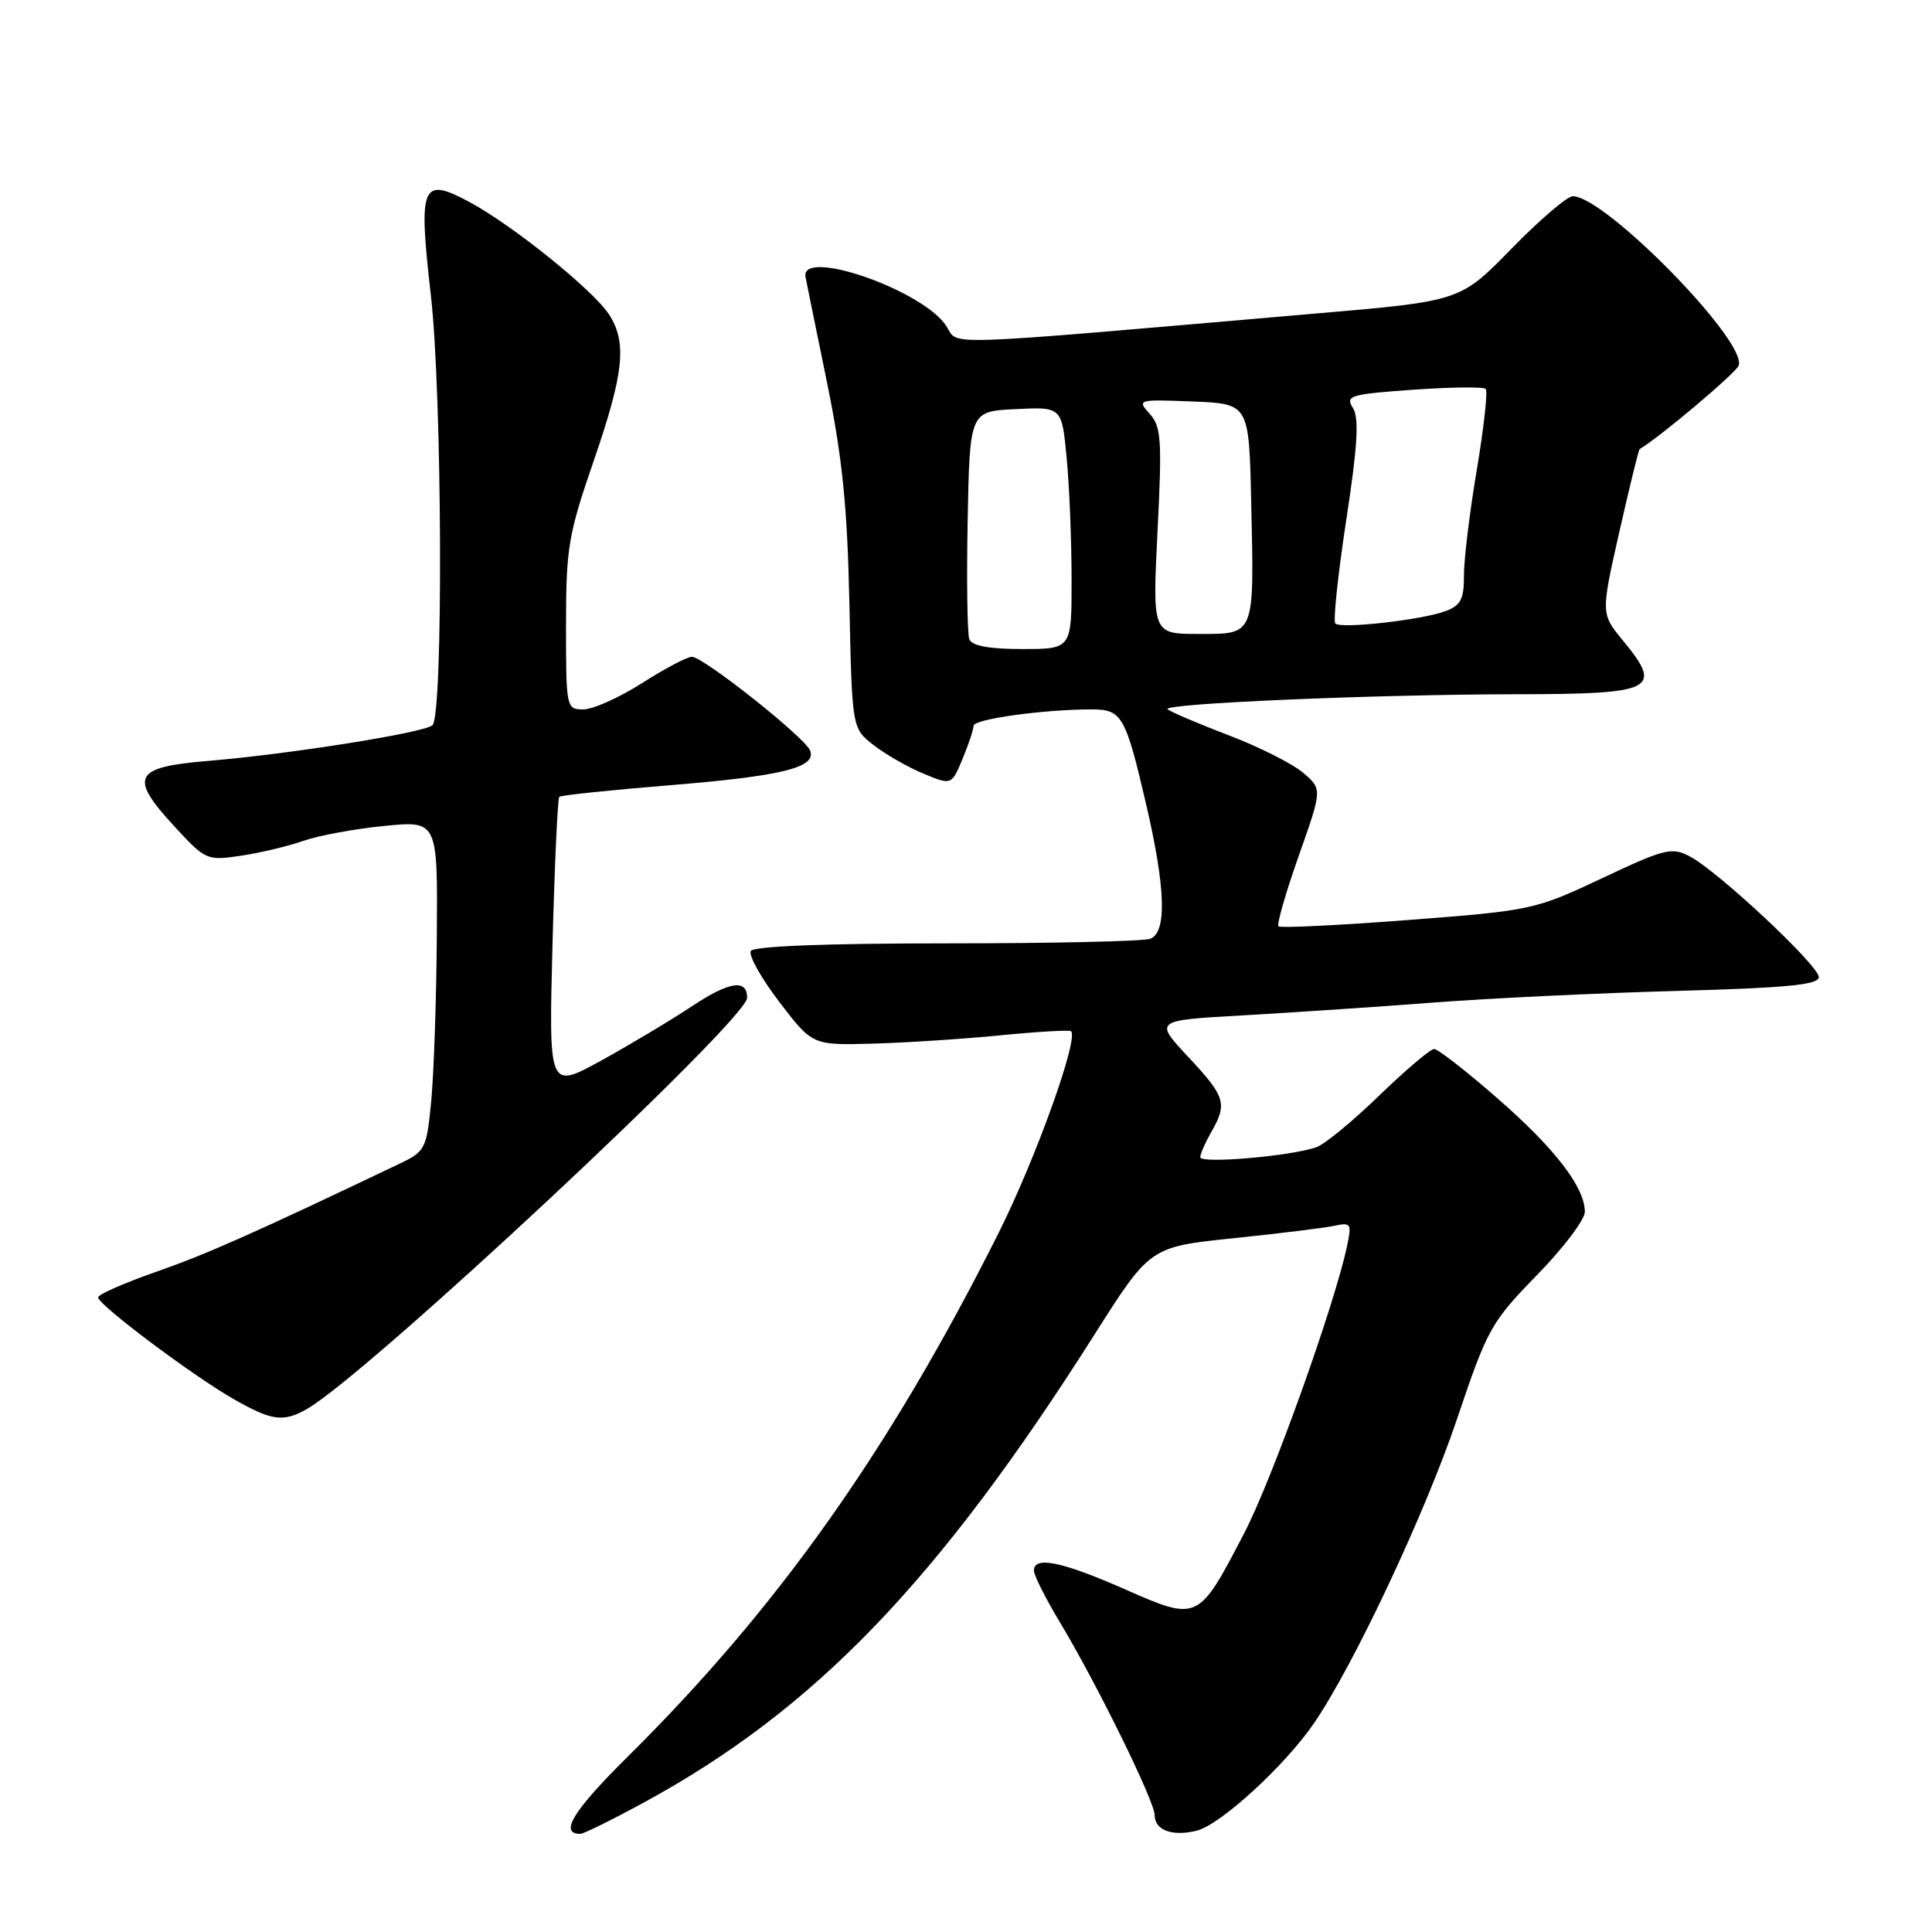 <?xml version="1.0" encoding="UTF-8" standalone="no"?>
<!DOCTYPE svg PUBLIC "-//W3C//DTD SVG 1.1//EN" "http://www.w3.org/Graphics/SVG/1.1/DTD/svg11.dtd" >
<svg xmlns="http://www.w3.org/2000/svg" xmlns:xlink="http://www.w3.org/1999/xlink" version="1.1" viewBox="0 0 256 256">
 <g >
 <path fill="currentColor"
d=" M 85.23 238.89 C 107.91 226.56 124.24 209.62 145.01 176.86 C 152.39 165.22 152.39 165.22 163.45 164.07 C 169.53 163.44 175.55 162.70 176.84 162.42 C 179.02 161.95 179.13 162.14 178.47 165.21 C 176.75 173.17 168.53 196.11 164.88 203.12 C 158.77 214.87 158.78 214.86 149.04 210.58 C 140.69 206.90 137.00 206.15 137.00 208.12 C 137.00 208.73 138.53 211.77 140.39 214.87 C 145.27 222.97 153.00 238.69 153.00 240.51 C 153.00 242.52 155.34 243.38 158.59 242.57 C 161.72 241.78 170.19 234.03 174.06 228.41 C 179.33 220.75 188.85 200.52 193.07 188.00 C 197.09 176.07 197.57 175.20 203.64 168.97 C 207.14 165.39 210.00 161.61 210.00 160.59 C 210.00 157.32 206.03 152.16 198.38 145.50 C 194.29 141.92 190.53 139.00 190.03 139.00 C 189.53 139.00 186.29 141.75 182.81 145.11 C 179.34 148.48 175.60 151.57 174.50 151.98 C 171.34 153.17 159.00 154.25 159.04 153.33 C 159.05 152.87 159.71 151.38 160.50 150.00 C 162.66 146.23 162.38 145.32 157.46 140.06 C 152.92 135.20 152.92 135.20 164.71 134.54 C 171.19 134.17 182.57 133.41 190.00 132.84 C 197.43 132.27 211.94 131.58 222.25 131.30 C 236.79 130.90 241.00 130.49 241.00 129.47 C 241.00 127.93 227.68 115.47 223.91 113.48 C 221.52 112.22 220.59 112.45 212.28 116.37 C 203.41 120.55 202.97 120.65 186.55 121.91 C 177.37 122.61 169.65 122.99 169.40 122.74 C 169.16 122.49 170.36 118.30 172.08 113.43 C 175.21 104.57 175.21 104.57 172.69 102.41 C 171.31 101.22 166.87 98.98 162.84 97.44 C 158.80 95.90 155.14 94.34 154.71 93.98 C 153.81 93.23 182.12 92.01 201.00 91.99 C 219.25 91.97 220.41 91.38 215.06 84.89 C 212.12 81.32 212.12 81.32 214.57 70.48 C 215.92 64.52 217.13 59.58 217.26 59.51 C 219.89 57.96 230.00 49.45 230.38 48.44 C 231.59 45.30 212.69 26.00 208.40 26.00 C 207.67 26.00 204.01 29.13 200.28 32.95 C 193.50 39.90 193.50 39.90 174.50 41.53 C 123.08 45.97 127.12 45.83 125.38 43.18 C 122.26 38.41 105.95 32.77 106.74 36.73 C 106.86 37.38 108.15 43.67 109.59 50.71 C 111.62 60.66 112.28 67.16 112.55 80.00 C 112.90 96.50 112.90 96.50 115.73 98.71 C 117.29 99.93 120.25 101.63 122.32 102.49 C 126.08 104.06 126.08 104.06 127.54 100.56 C 128.34 98.64 129.00 96.66 129.00 96.17 C 129.00 95.29 138.26 94.00 144.61 94.00 C 148.67 94.00 149.12 94.78 151.88 106.62 C 154.46 117.71 154.63 123.54 152.42 124.39 C 151.55 124.73 139.42 125.00 125.48 125.00 C 109.51 125.00 99.89 125.37 99.49 126.01 C 99.15 126.56 100.85 129.60 103.26 132.76 C 107.65 138.50 107.65 138.50 115.58 138.29 C 119.93 138.17 127.55 137.68 132.50 137.19 C 137.45 136.70 141.68 136.46 141.91 136.64 C 142.99 137.54 137.25 153.53 132.30 163.41 C 117.90 192.12 103.05 213.09 83.20 232.74 C 75.95 239.92 74.05 243.00 76.89 243.00 C 77.32 243.00 81.07 241.15 85.23 238.89 Z  M 40.65 186.71 C 48.56 182.24 99.00 135.13 99.00 132.21 C 99.00 129.69 96.63 130.05 91.72 133.31 C 88.85 135.21 83.40 138.47 79.61 140.56 C 72.71 144.34 72.71 144.34 73.21 125.15 C 73.49 114.59 73.89 105.78 74.11 105.58 C 74.32 105.38 80.96 104.68 88.85 104.04 C 103.64 102.83 108.21 101.70 107.35 99.46 C 106.68 97.72 93.15 86.99 91.67 87.03 C 91.03 87.04 88.05 88.61 85.05 90.53 C 82.05 92.44 78.56 94.00 77.30 94.00 C 75.04 94.00 75.00 93.81 75.00 82.85 C 75.00 72.65 75.31 70.82 78.60 61.27 C 82.69 49.43 83.12 45.36 80.68 41.64 C 78.57 38.42 67.97 29.88 62.28 26.81 C 55.84 23.34 55.41 24.39 57.10 39.20 C 58.59 52.30 58.75 94.66 57.31 96.09 C 56.32 97.07 38.38 99.93 27.51 100.83 C 17.70 101.65 17.05 102.93 23.10 109.49 C 27.23 113.98 27.42 114.06 31.91 113.39 C 34.44 113.02 38.16 112.13 40.19 111.42 C 42.21 110.71 47.05 109.82 50.94 109.44 C 58.00 108.74 58.00 108.74 57.88 124.12 C 57.82 132.58 57.48 142.43 57.13 146.00 C 56.53 152.21 56.34 152.57 53.00 154.17 C 33.54 163.45 27.42 166.17 20.75 168.50 C 16.49 169.99 13.00 171.52 13.00 171.91 C 13.00 172.89 25.57 182.32 31.00 185.41 C 36.02 188.27 37.53 188.48 40.65 186.71 Z  M 128.44 84.70 C 128.17 83.99 128.07 76.90 128.22 68.95 C 128.50 54.50 128.50 54.50 134.60 54.21 C 140.70 53.91 140.70 53.91 141.34 60.71 C 141.70 64.44 141.99 71.66 141.99 76.75 C 142.00 86.00 142.00 86.00 135.47 86.00 C 131.04 86.00 128.78 85.58 128.44 84.70 Z  M 153.38 70.36 C 153.99 58.24 153.87 56.52 152.33 54.82 C 150.64 52.95 150.77 52.91 158.05 53.20 C 165.50 53.50 165.50 53.50 165.79 66.50 C 166.19 84.40 166.35 84.00 158.83 84.00 C 152.70 84.00 152.70 84.00 153.38 70.36 Z  M 176.94 82.62 C 176.63 82.30 177.28 76.15 178.38 68.94 C 179.89 59.09 180.11 55.40 179.27 54.06 C 178.25 52.43 178.87 52.24 187.25 51.64 C 192.24 51.29 196.57 51.24 196.86 51.53 C 197.16 51.82 196.62 56.66 195.68 62.28 C 194.73 67.90 193.97 74.20 193.98 76.27 C 194.00 79.35 193.56 80.22 191.59 80.96 C 188.49 82.14 177.67 83.36 176.94 82.62 Z "/>
</g>
</svg>